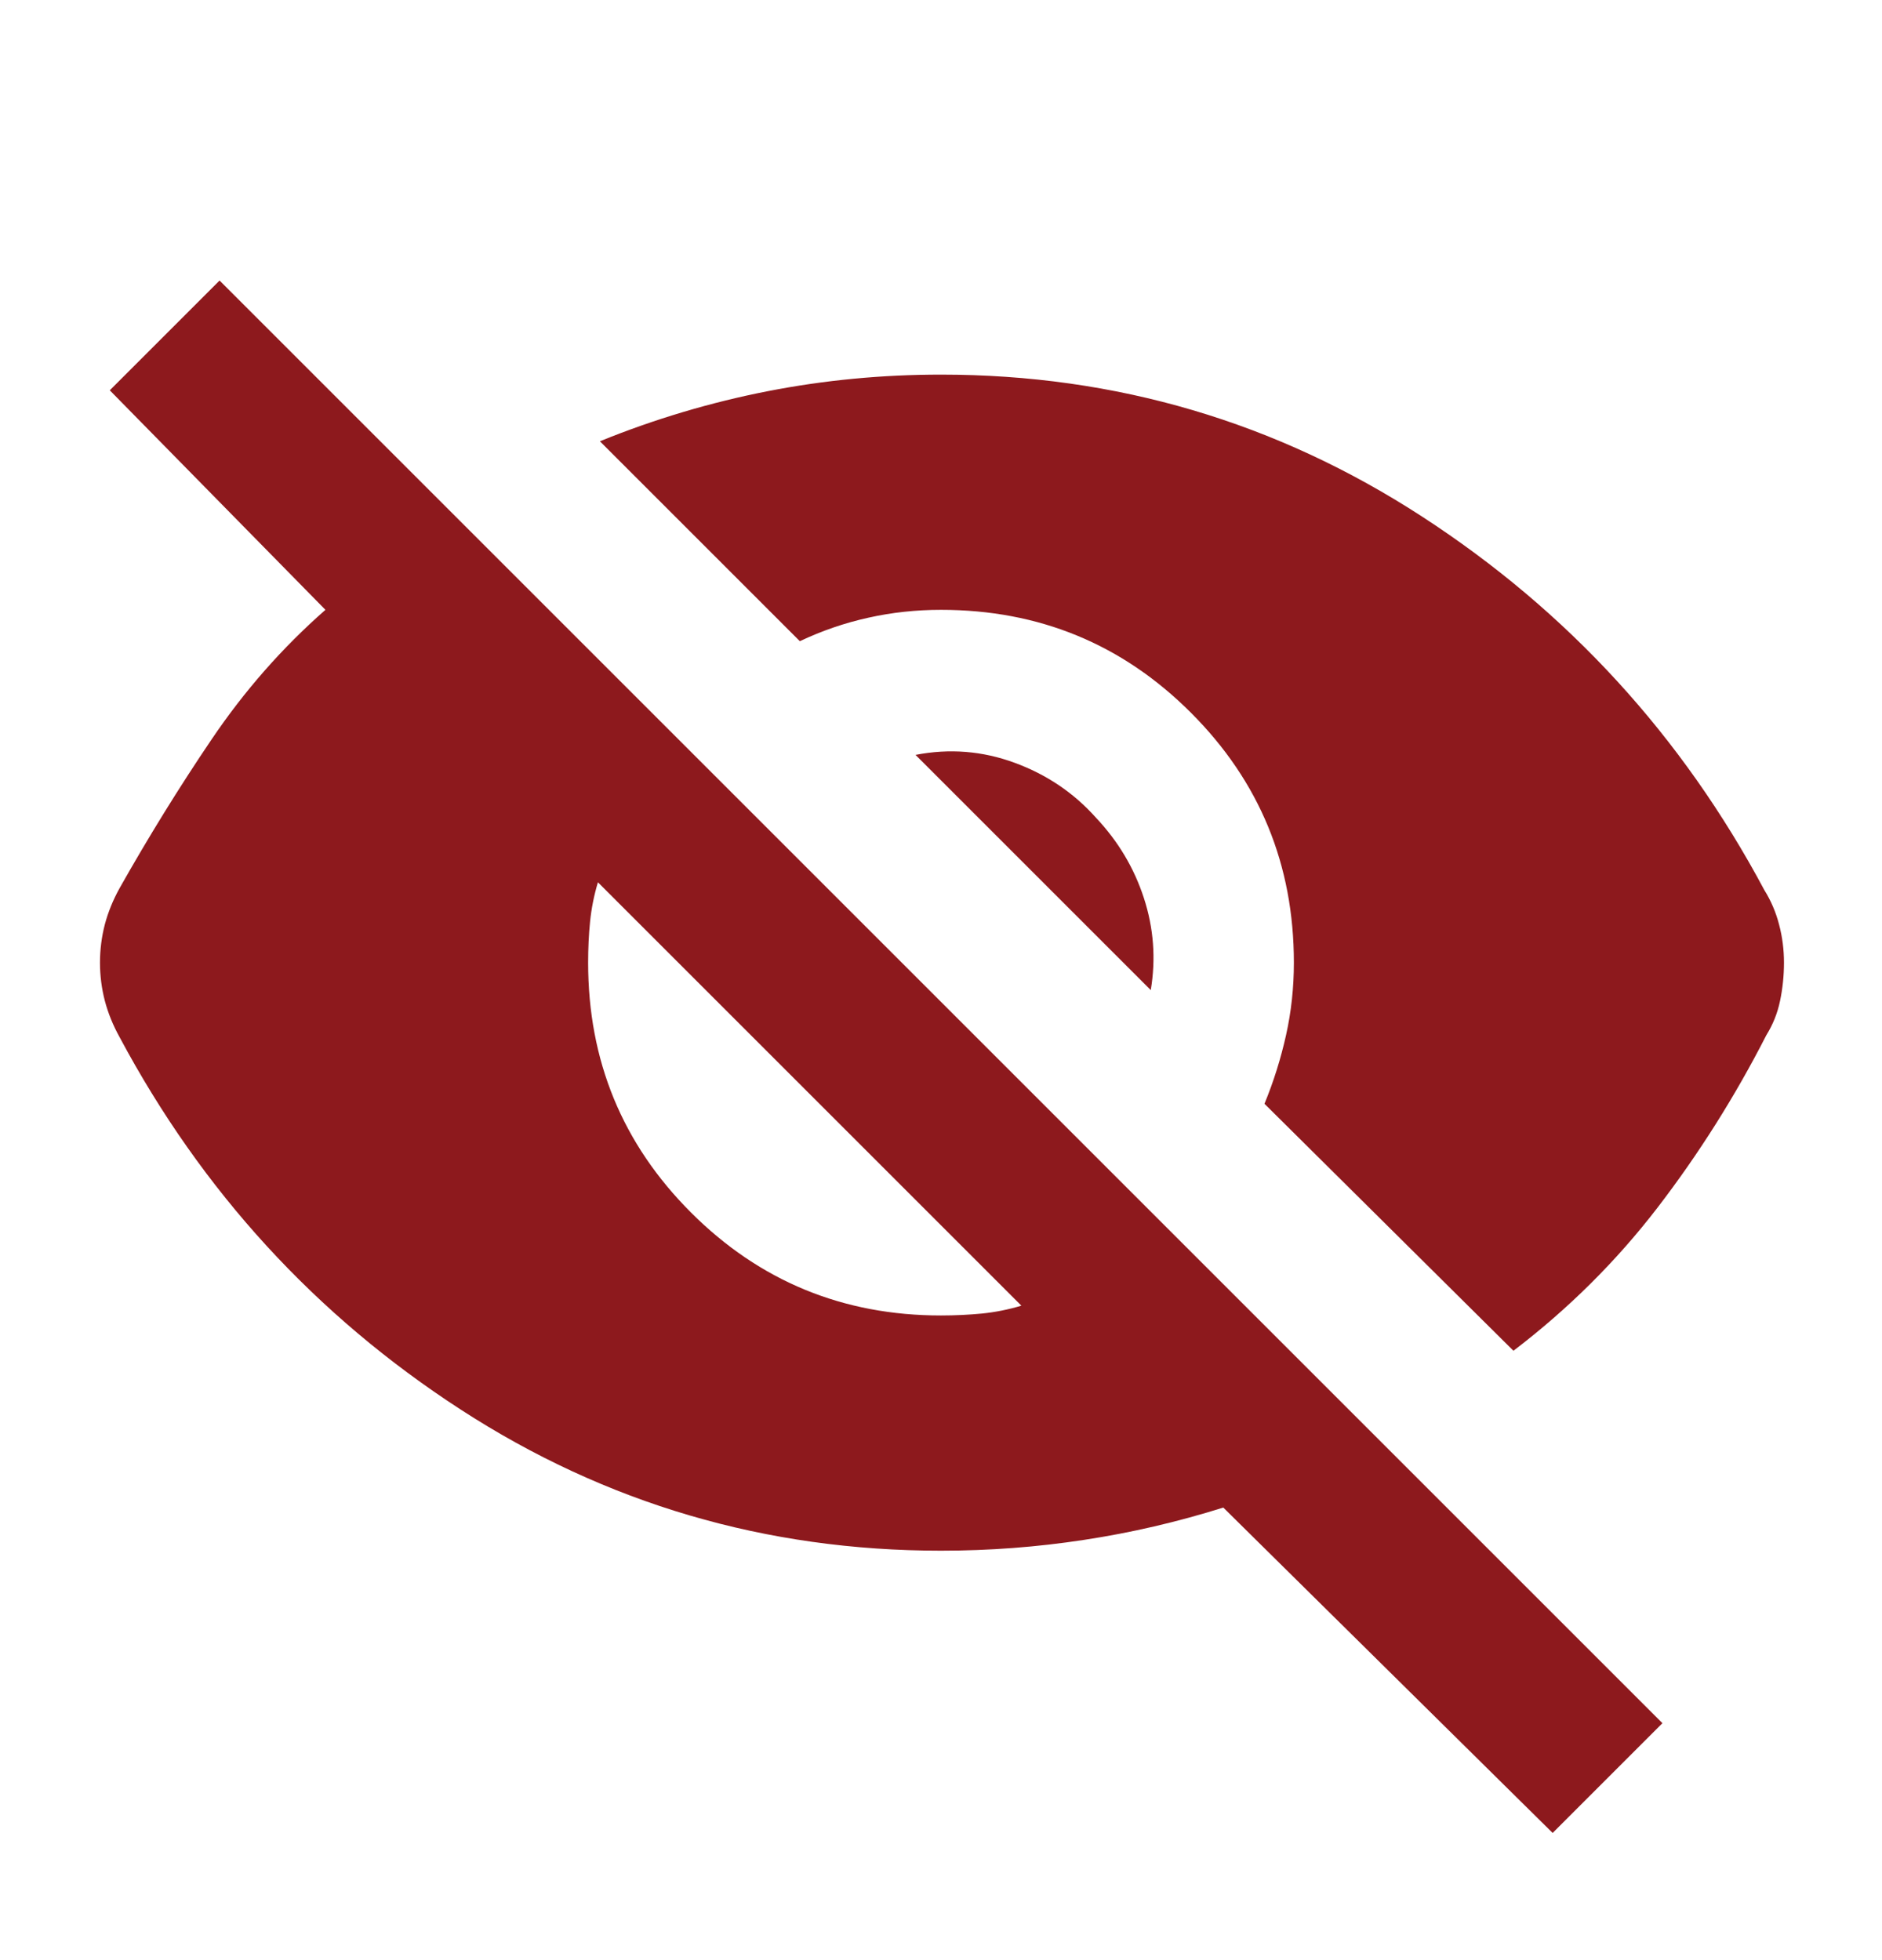 <svg width="24" height="25" viewBox="0 0 24 25" fill="none" xmlns="http://www.w3.org/2000/svg">
<path d="M19.8 23.378L15.6 19.228C15.017 19.411 14.425 19.549 13.825 19.64C13.225 19.732 12.617 19.778 12 19.778C9.767 19.778 7.725 19.178 5.875 17.978C4.025 16.778 2.575 15.194 1.525 13.228C1.442 13.078 1.379 12.924 1.337 12.765C1.296 12.607 1.275 12.444 1.275 12.278C1.275 12.111 1.296 11.948 1.337 11.79C1.379 11.632 1.442 11.478 1.525 11.328C1.892 10.678 2.283 10.044 2.7 9.428C3.117 8.811 3.6 8.261 4.15 7.778L1.4 4.978L2.8 3.578L21.2 21.978L19.8 23.378ZM12 16.778C12.183 16.778 12.358 16.769 12.525 16.753C12.692 16.736 12.858 16.703 13.025 16.653L7.625 11.253C7.575 11.419 7.542 11.586 7.525 11.753C7.508 11.919 7.5 12.094 7.5 12.278C7.5 13.528 7.937 14.59 8.812 15.465C9.687 16.34 10.75 16.778 12 16.778ZM19.3 17.228L16.125 14.078C16.242 13.794 16.333 13.503 16.4 13.203C16.467 12.903 16.5 12.594 16.5 12.278C16.5 11.028 16.062 9.965 15.187 9.09C14.312 8.215 13.25 7.778 12 7.778C11.683 7.778 11.375 7.811 11.075 7.878C10.775 7.944 10.483 8.044 10.2 8.178L7.65 5.628C8.35 5.344 9.062 5.132 9.787 4.99C10.512 4.848 11.25 4.778 12 4.778C14.233 4.778 16.279 5.382 18.137 6.59C19.996 7.798 21.45 9.386 22.5 11.353C22.583 11.486 22.646 11.632 22.687 11.79C22.729 11.948 22.75 12.111 22.75 12.278C22.75 12.444 22.733 12.607 22.7 12.765C22.667 12.924 22.608 13.069 22.525 13.203C22.125 13.986 21.662 14.719 21.137 15.403C20.612 16.086 20 16.694 19.3 17.228ZM14.675 12.628L11.675 9.628C12.108 9.544 12.529 9.578 12.937 9.728C13.346 9.878 13.692 10.111 13.975 10.428C14.258 10.728 14.462 11.069 14.587 11.453C14.712 11.836 14.742 12.228 14.675 12.628Z" fill="#8D191D"/>
</svg>
